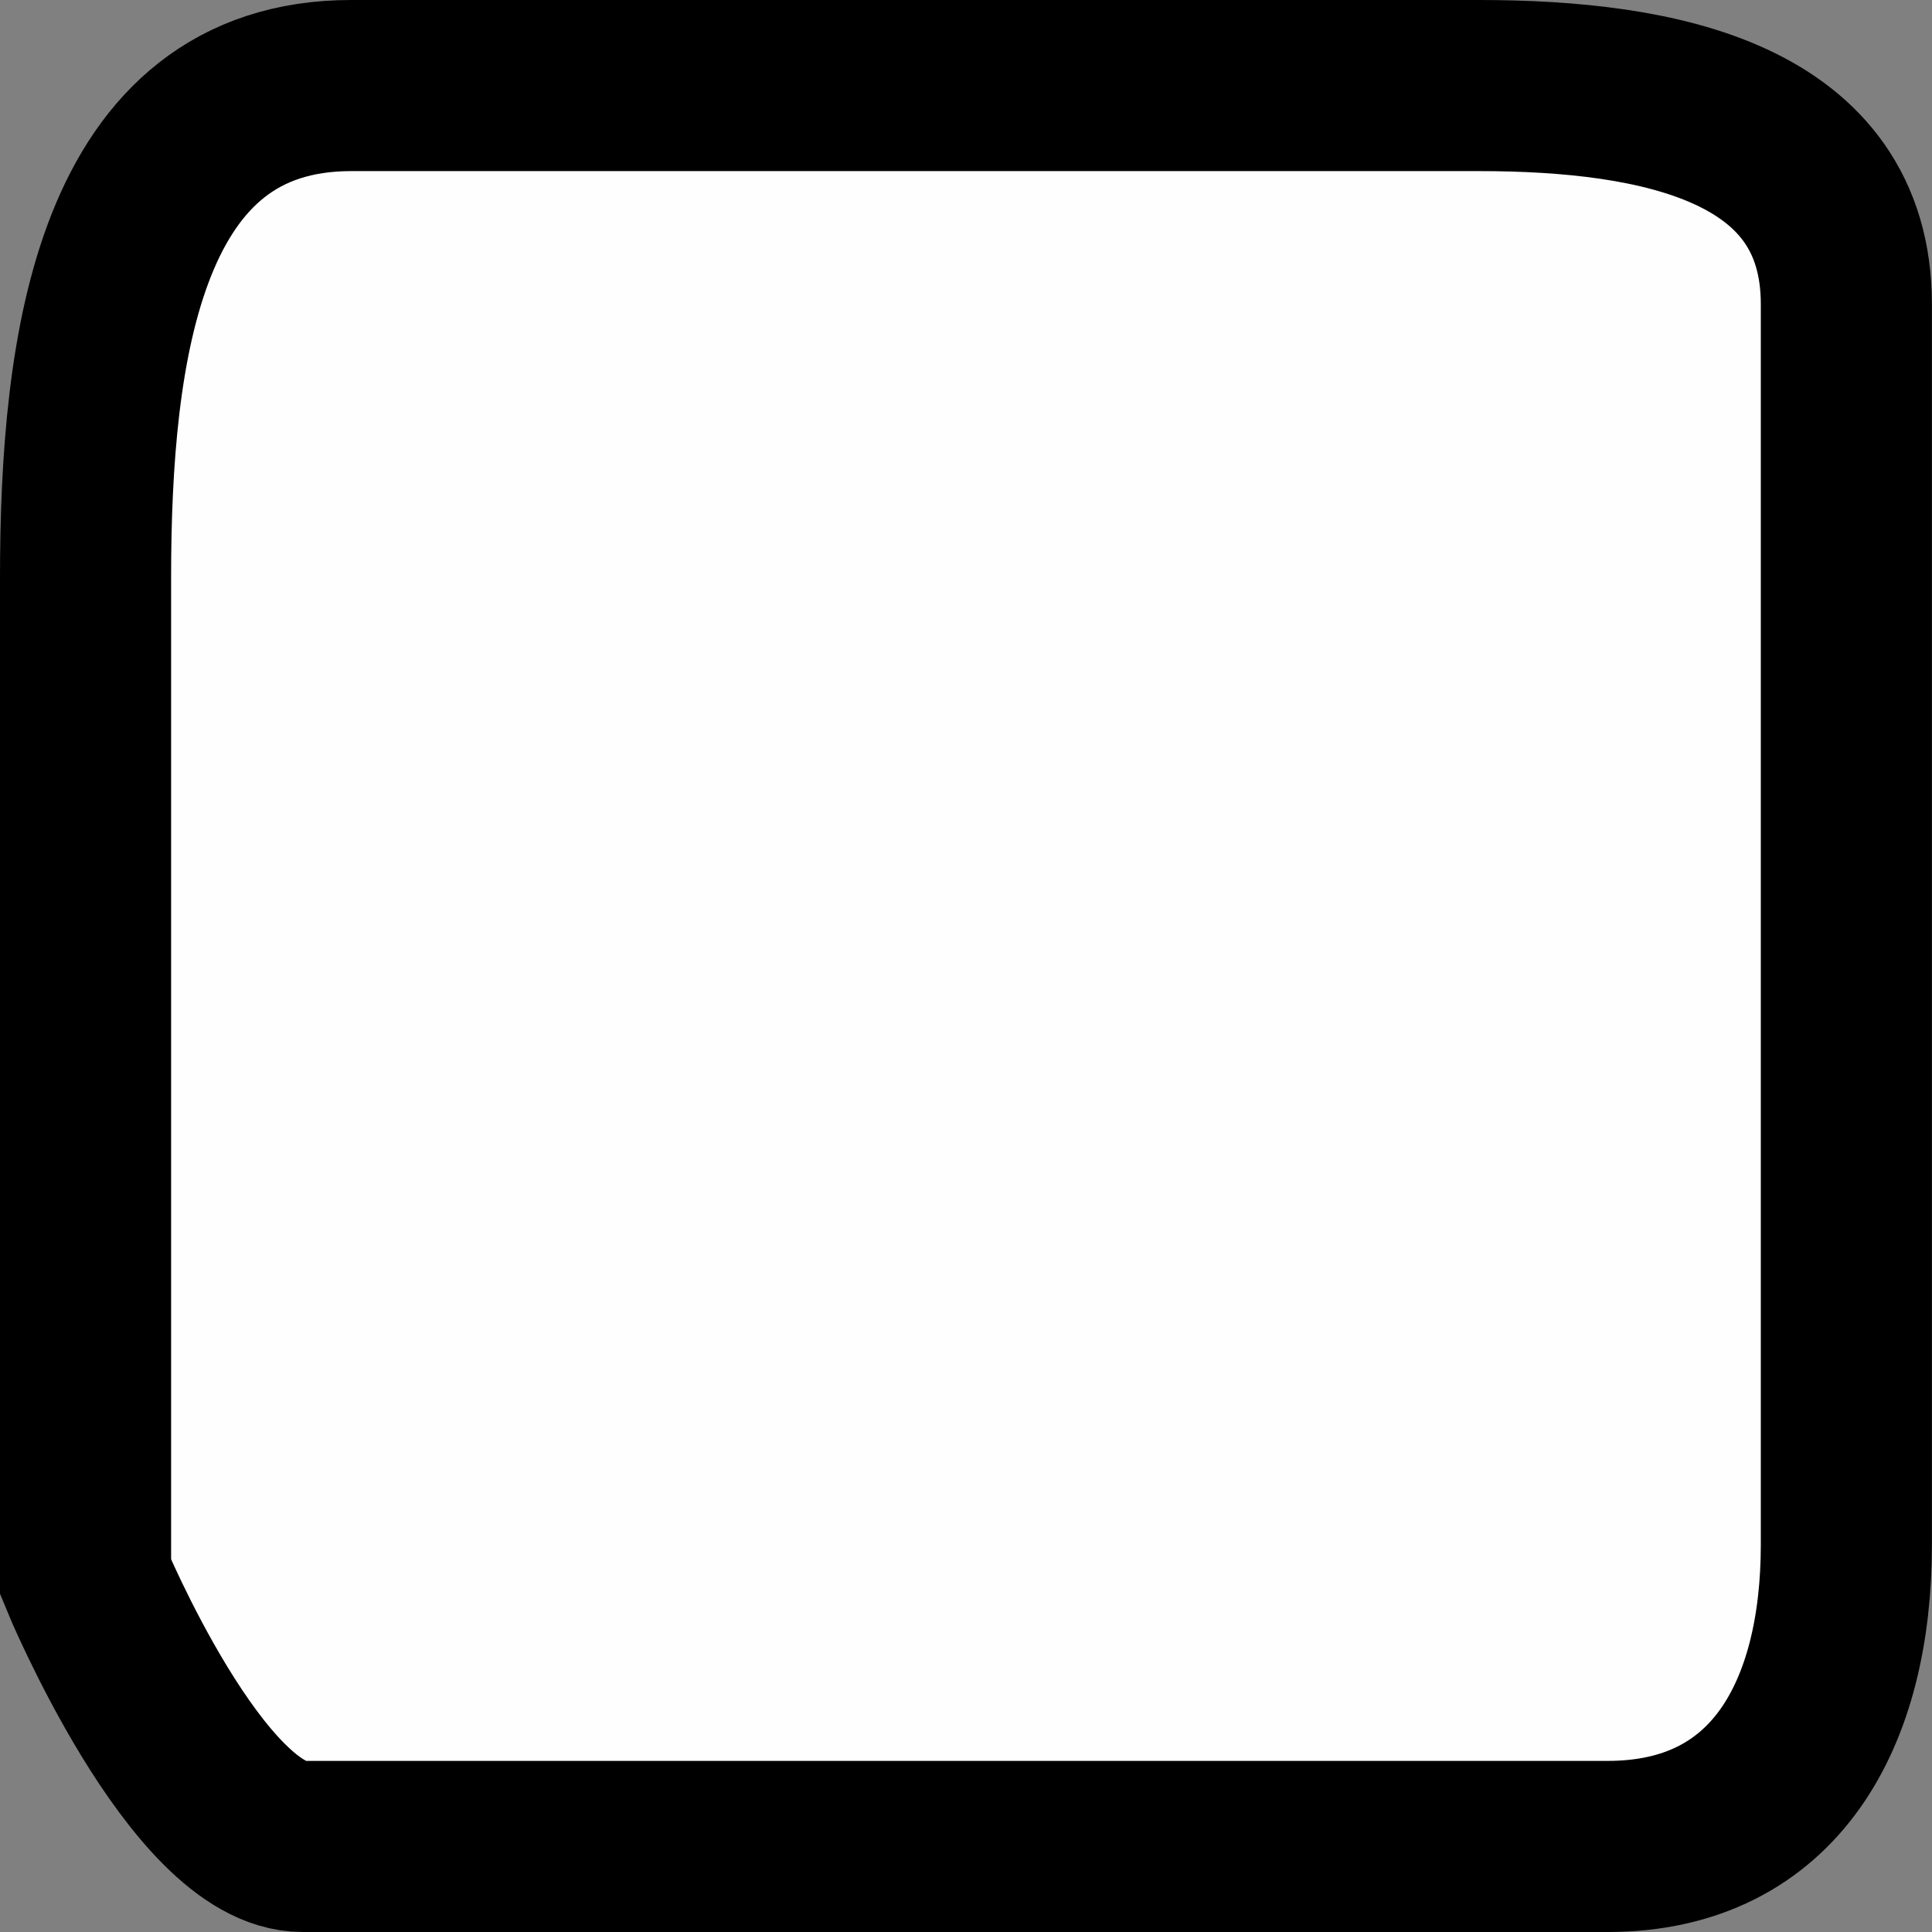 <svg version="1.1" xmlns="http://www.w3.org/2000/svg" xmlns:xlink="http://www.w3.org/1999/xlink" width="22.583" height="22.583" viewBox="0,0,22.583,22.583"><rect x="0" y="0" width="22.583" height="22.583" fill="#808080" stroke="none"/><g transform="translate(-228.708,-168.708)"><g data-paper-data="{&quot;isPaintingLayer&quot;:true}" fill="#fffefe" fill-rule="nonzero" stroke="#000000" stroke-width="2" stroke-linecap="butt" stroke-linejoin="miter" stroke-miterlimit="10" stroke-dasharray="" stroke-dashoffset="0" style="mix-blend-mode: normal"><path d="M229.708,187.141c0,-3.559 0,-9.181 0,-11.675c0,-2.711 0.394,-5.758 3.105,-5.758c2.213,0 8.759,0 13.181,0c2.123,0 4.296,0.433 4.296,2.556c0,2.259 0,9.924 0,14.5c0,1.967 -0.823,3.527 -2.79,3.527c-4.444,0 -12.871,0 -15.253,0c-1.232,0 -2.54,-3.15 -2.54,-3.15z"/></g></g></svg>